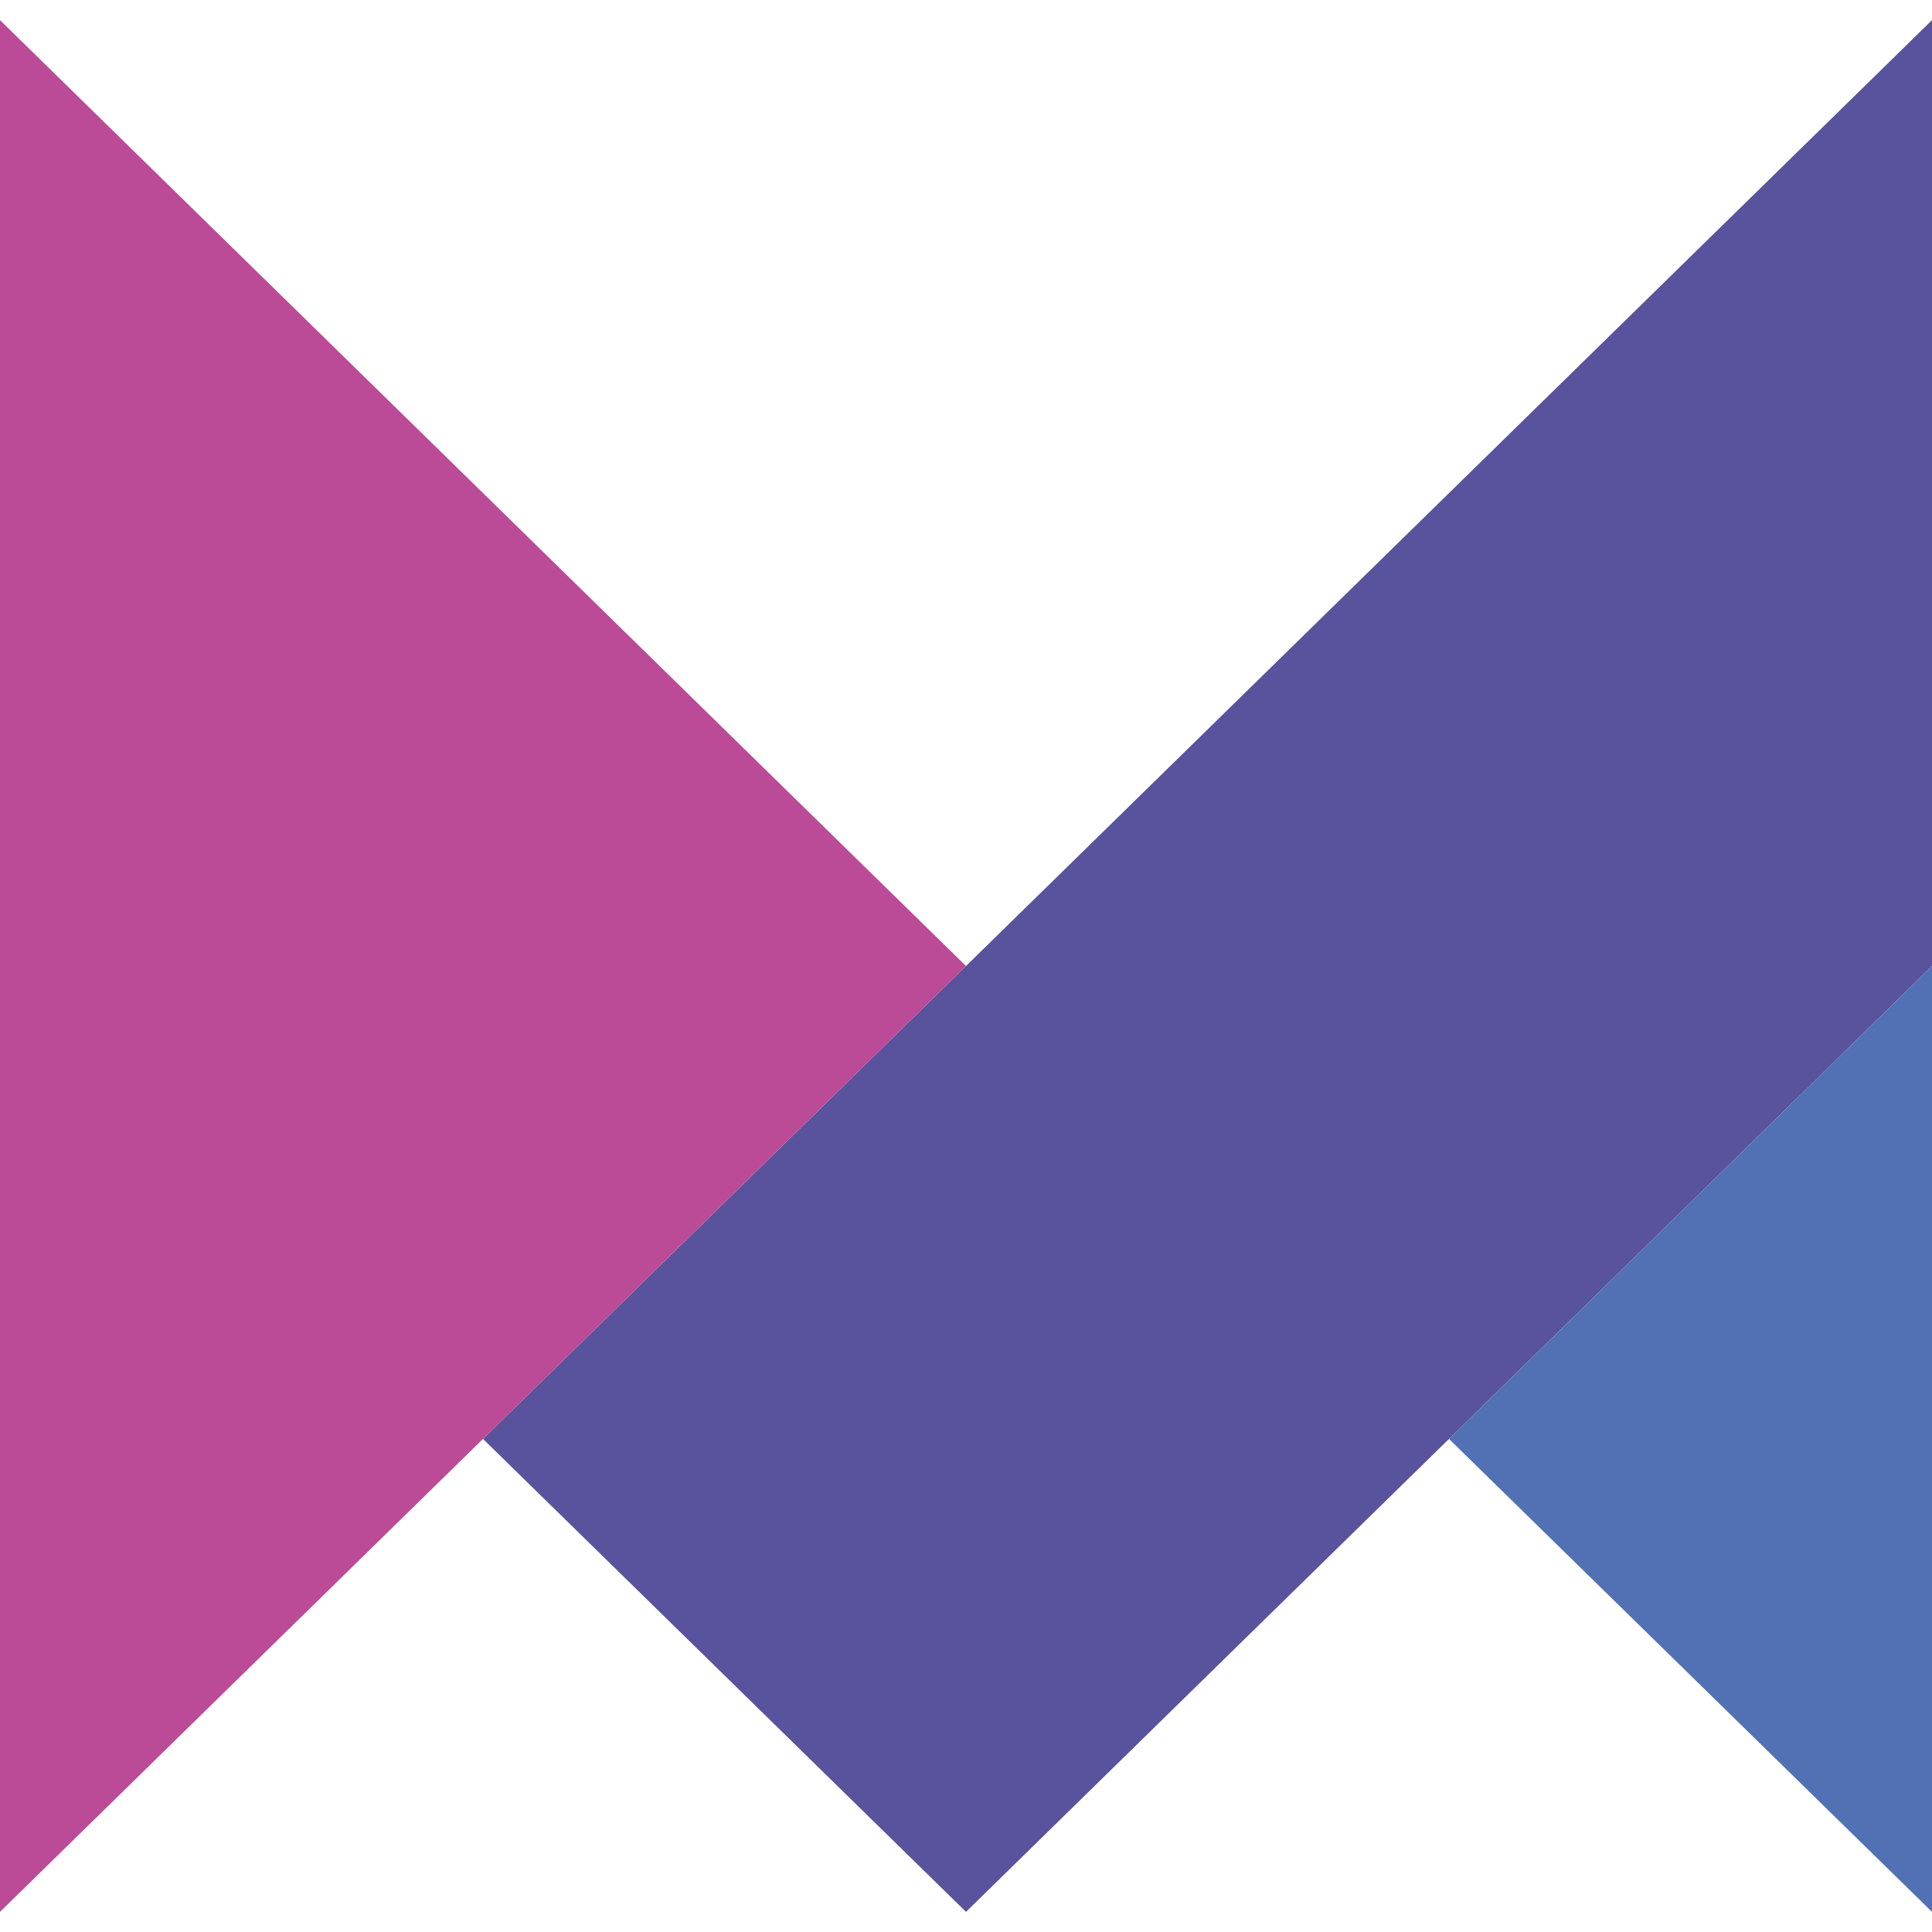 <?xml version="1.0" encoding="UTF-8"?>
<svg xmlns="http://www.w3.org/2000/svg" xmlns:xlink="http://www.w3.org/1999/xlink" width="48px" height="48px" viewBox="0 0 48 47" version="1.1">
<g id="surface1">
<path style=" stroke:none;fill-rule:nonzero;fill:rgb(34.902%,32.157%,61.569%);fill-opacity:1;" d="M 48 0 L 48 23.5 L 24 47 L 12 35.25 L 24 23.5 L 24 23.609 L 24 23.5 Z M 48 0 "/>
<path style=" stroke:none;fill-rule:nonzero;fill:rgb(32.157%,44.314%,70.588%);fill-opacity:1;" d="M 48 23.5 L 48 47 L 36 35.25 Z M 48 23.5 "/>
<path style=" stroke:none;fill-rule:nonzero;fill:rgb(73.333%,29.412%,58.824%);fill-opacity:1;" d="M 24 23.5 L 0 47 L 0 0 Z M 24 23.5 "/>
</g>
</svg>
